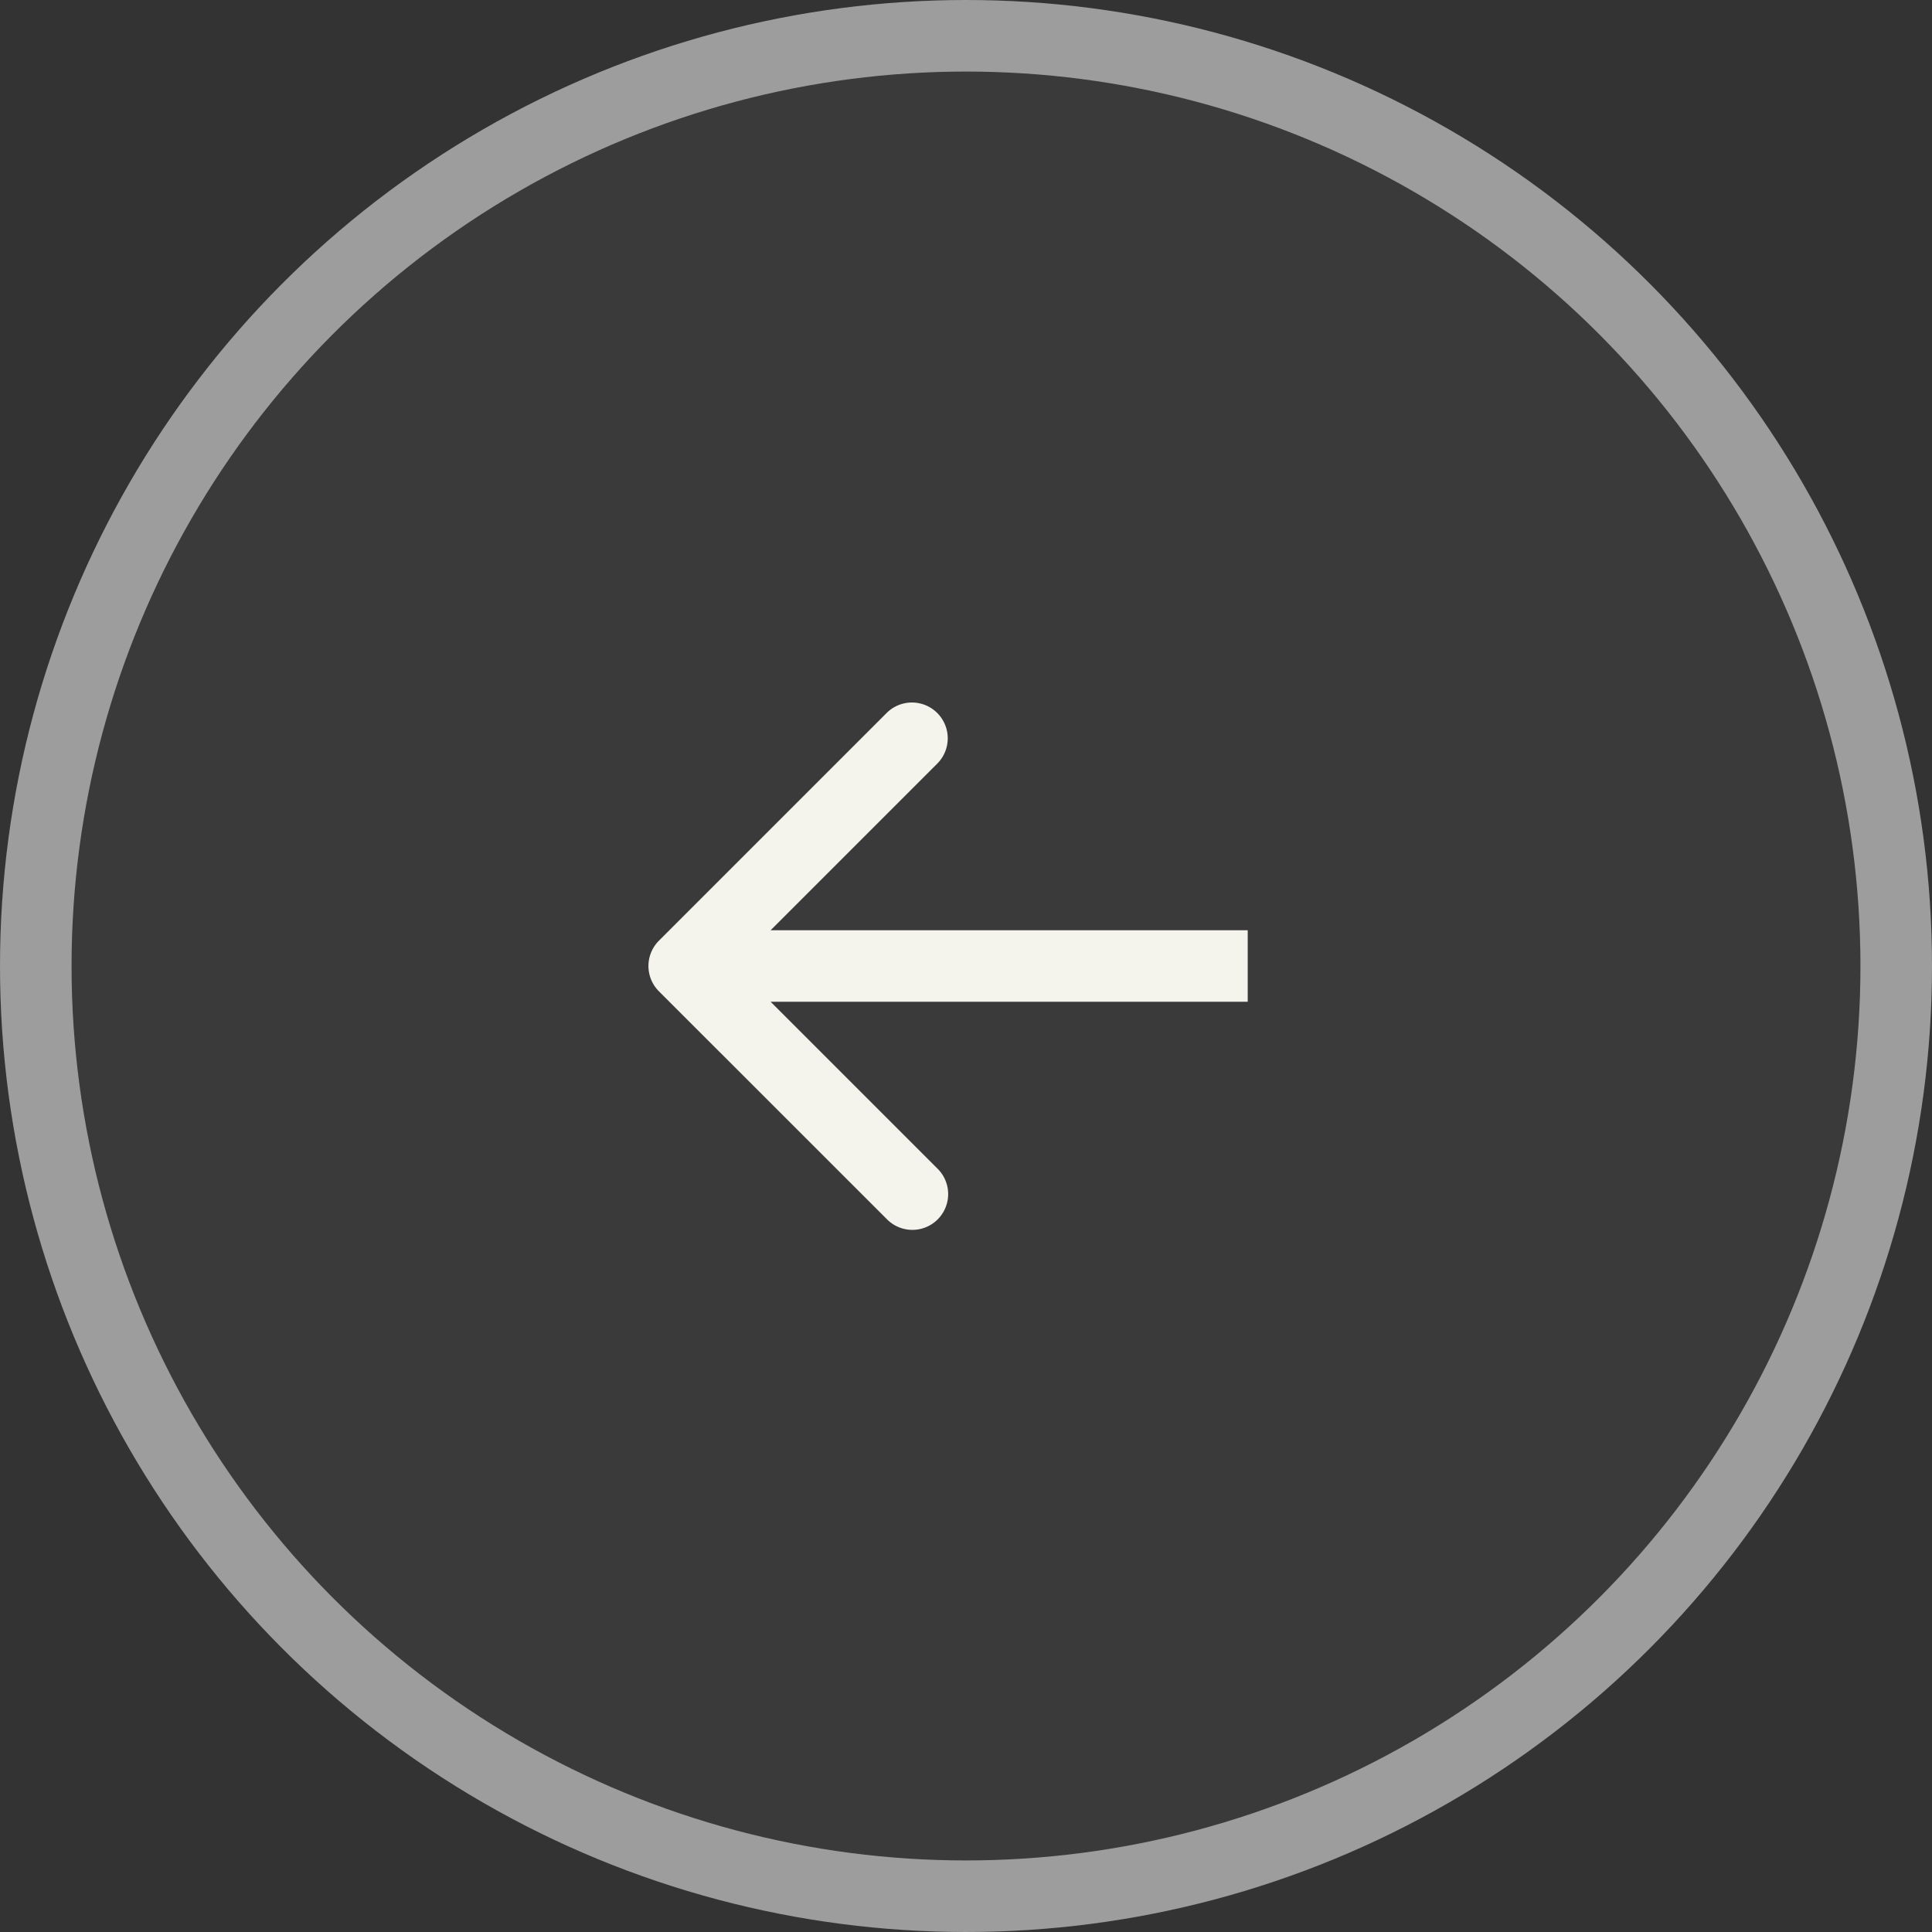 <svg xmlns="http://www.w3.org/2000/svg" fill="none" viewBox="0 0 27 27">
  <rect x="0" y="0" width="27" height="27" fill="#333333" stroke="none"/>
  <defs/>
  <circle r="13.5" fill="#C4C4C4" fill-opacity=".05" transform="matrix(-1 0 0 1 13.5 13.5)"/>
  <circle r="13" stroke="#fff" stroke-opacity=".5" transform="matrix(-1 0 0 1 13.5 13.5)"/>
  <path fill="#F4F4ED" d="M9.209 13.854a.5.5 0 010-.708l3.182-3.182a.5.5 0 11.707.708L10.27 13.5l2.828 2.828a.5.5 0 11-.707.707l-3.182-3.181zm8.229.146H9.563v-1h7.874v1z"/>
</svg>
